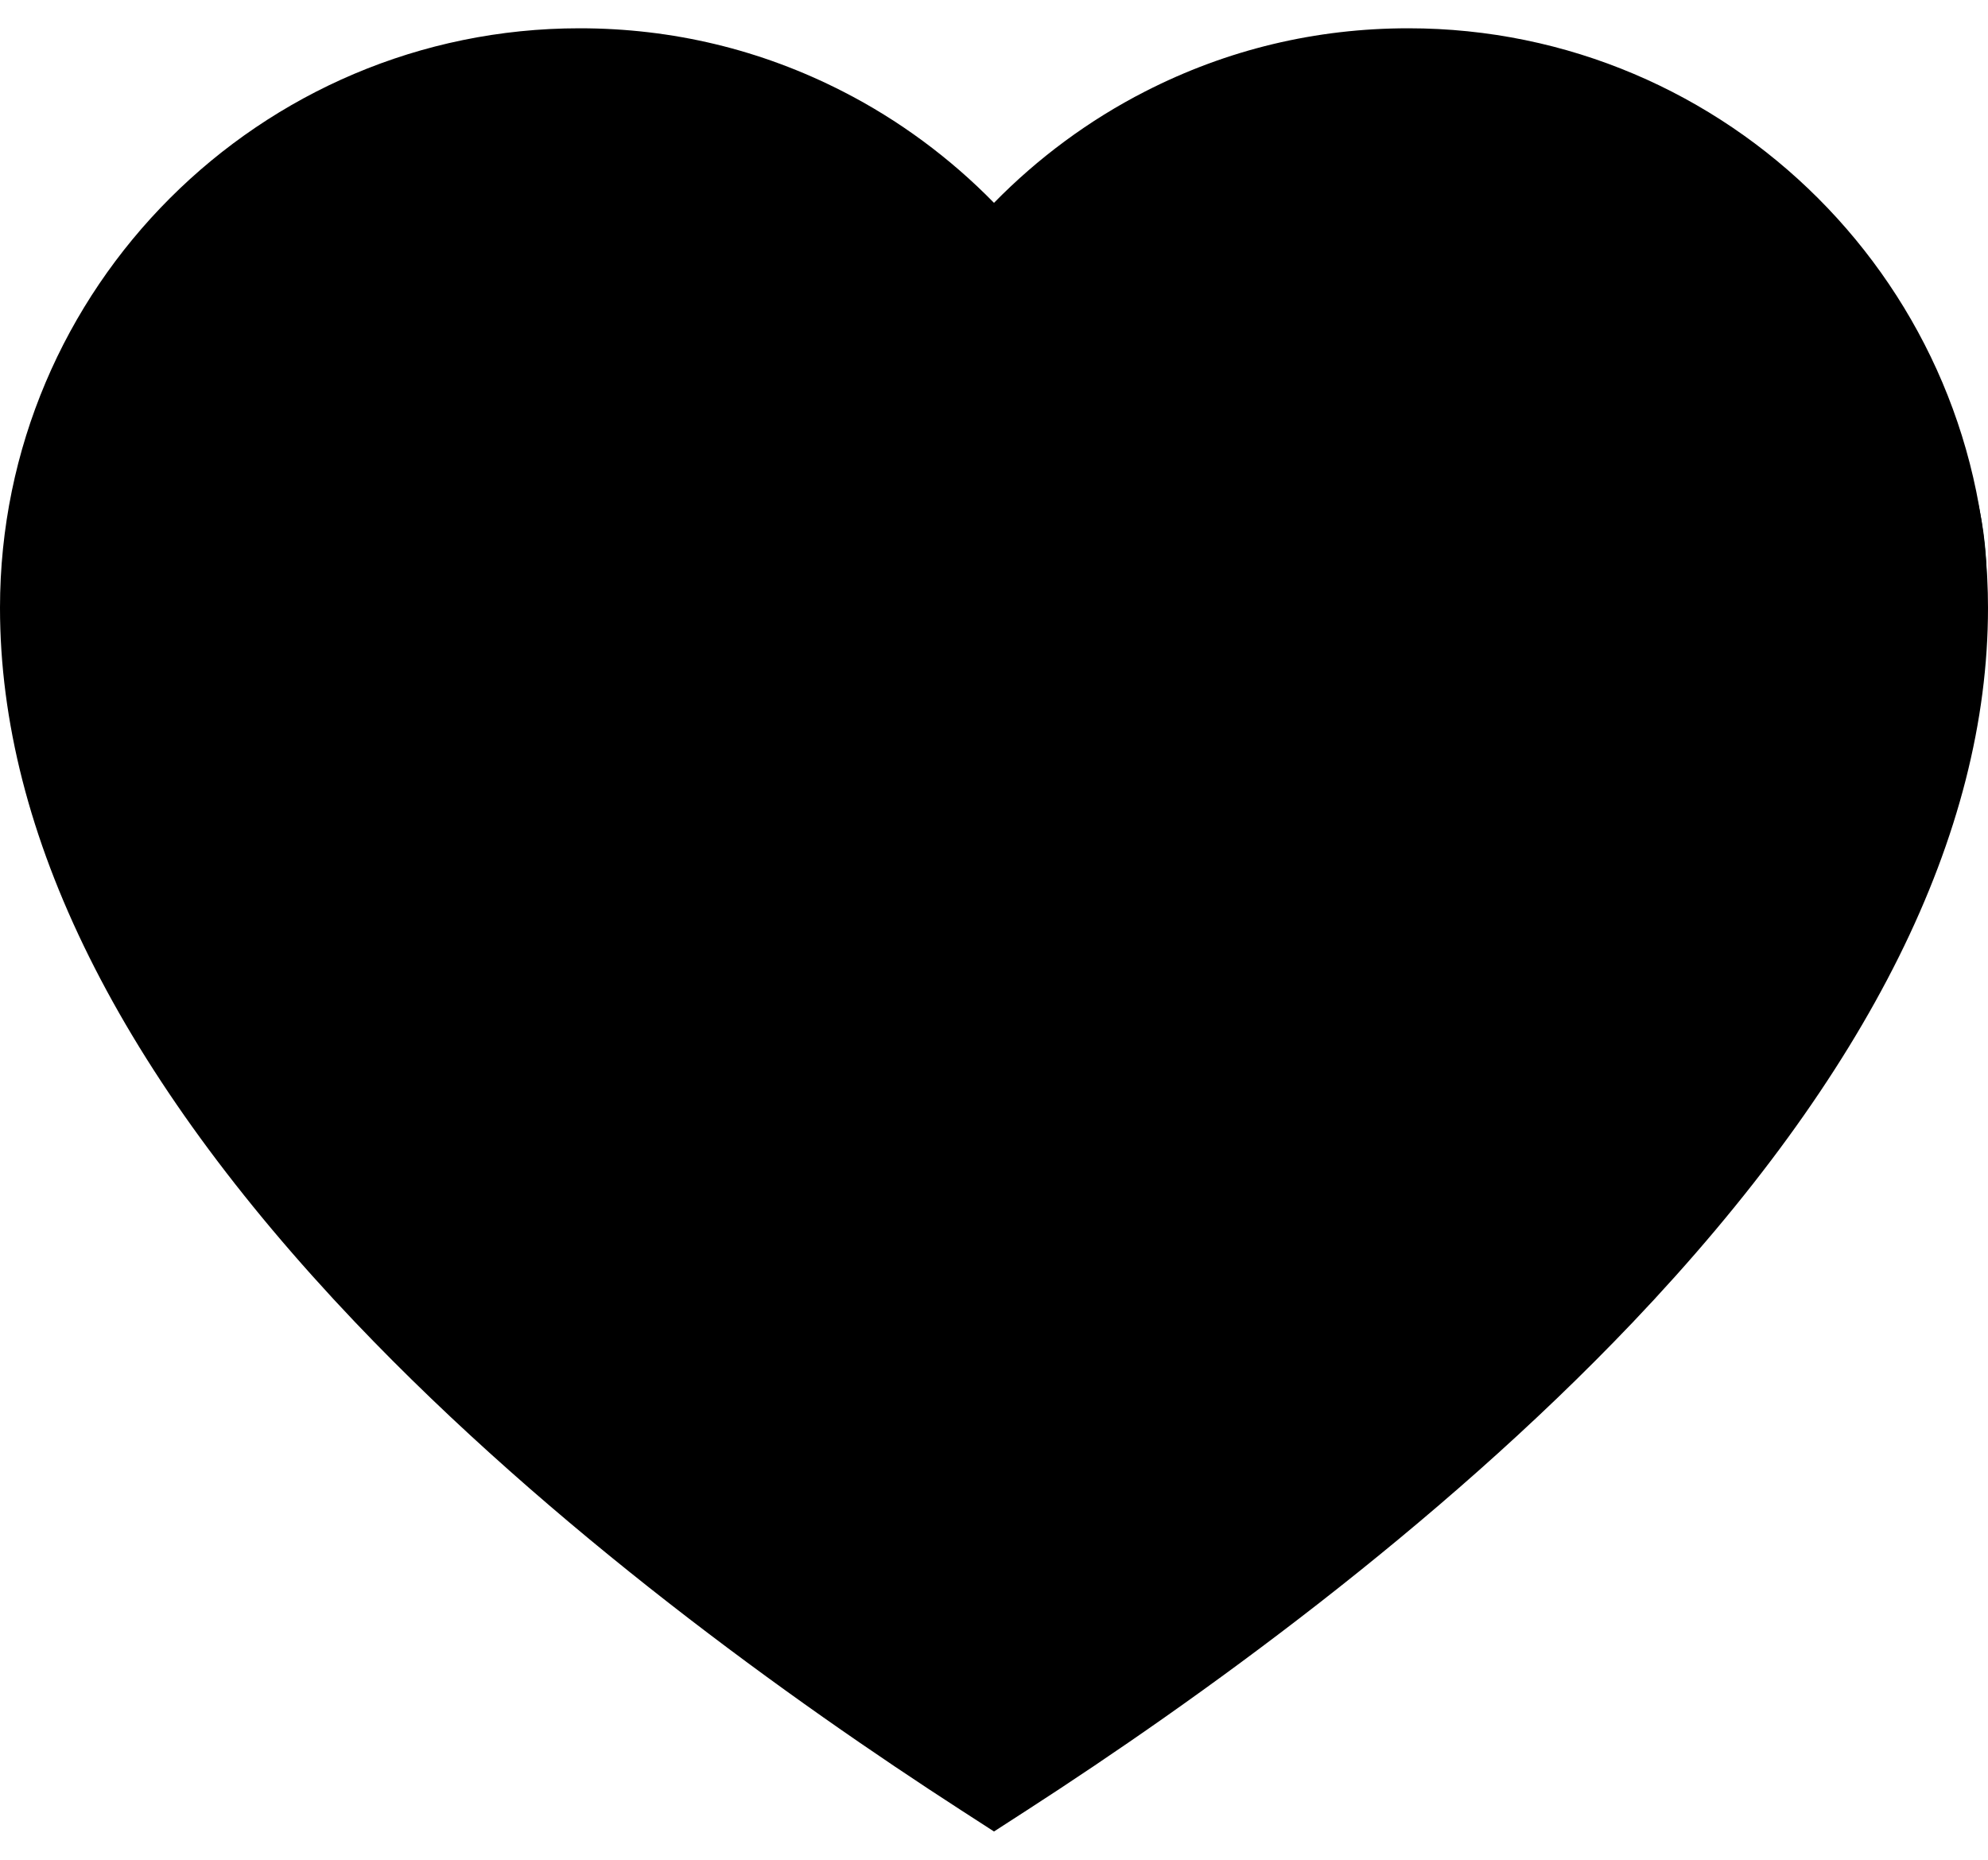 <svg width="31" height="29" viewBox="0 0 31 29" fill="none" xmlns="http://www.w3.org/2000/svg">
<path d="M1.5 7C-1.3 15 9.666 23.999 15.5 26.999C23 23 34.4 11.999 30 6C25.599 -0 18.5 0.499 15.5 4.499C13 1 4.3 -1 1.5 7Z" fill="black"/>
<path d="M21.963 0.441C20.517 0.441 19.136 0.772 17.857 1.426C16.986 1.871 16.186 2.462 15.5 3.163C14.814 2.462 14.014 1.871 13.143 1.426C11.864 0.772 10.483 0.441 9.037 0.441C4.054 0.441 0 4.495 0 9.478C0 13.008 1.864 16.756 5.54 20.62C8.61 23.846 12.368 26.535 14.98 28.223L15.5 28.559L16.02 28.223C18.632 26.535 22.39 23.846 25.46 20.62C29.136 16.756 31 13.008 31 9.478C31 4.495 26.946 0.441 21.963 0.441ZM24.071 19.298C21.327 22.181 17.986 24.632 15.5 26.273C13.014 24.632 9.673 22.181 6.929 19.298C3.604 15.803 1.918 12.499 1.918 9.478C1.918 5.552 5.111 2.358 9.037 2.358C11.297 2.358 13.374 3.397 14.733 5.207L15.5 6.227L16.267 5.207C17.626 3.397 19.703 2.358 21.963 2.358C25.889 2.358 29.082 5.552 29.082 9.478C29.082 12.499 27.396 15.803 24.071 19.298Z" fill="black"/>
</svg>
